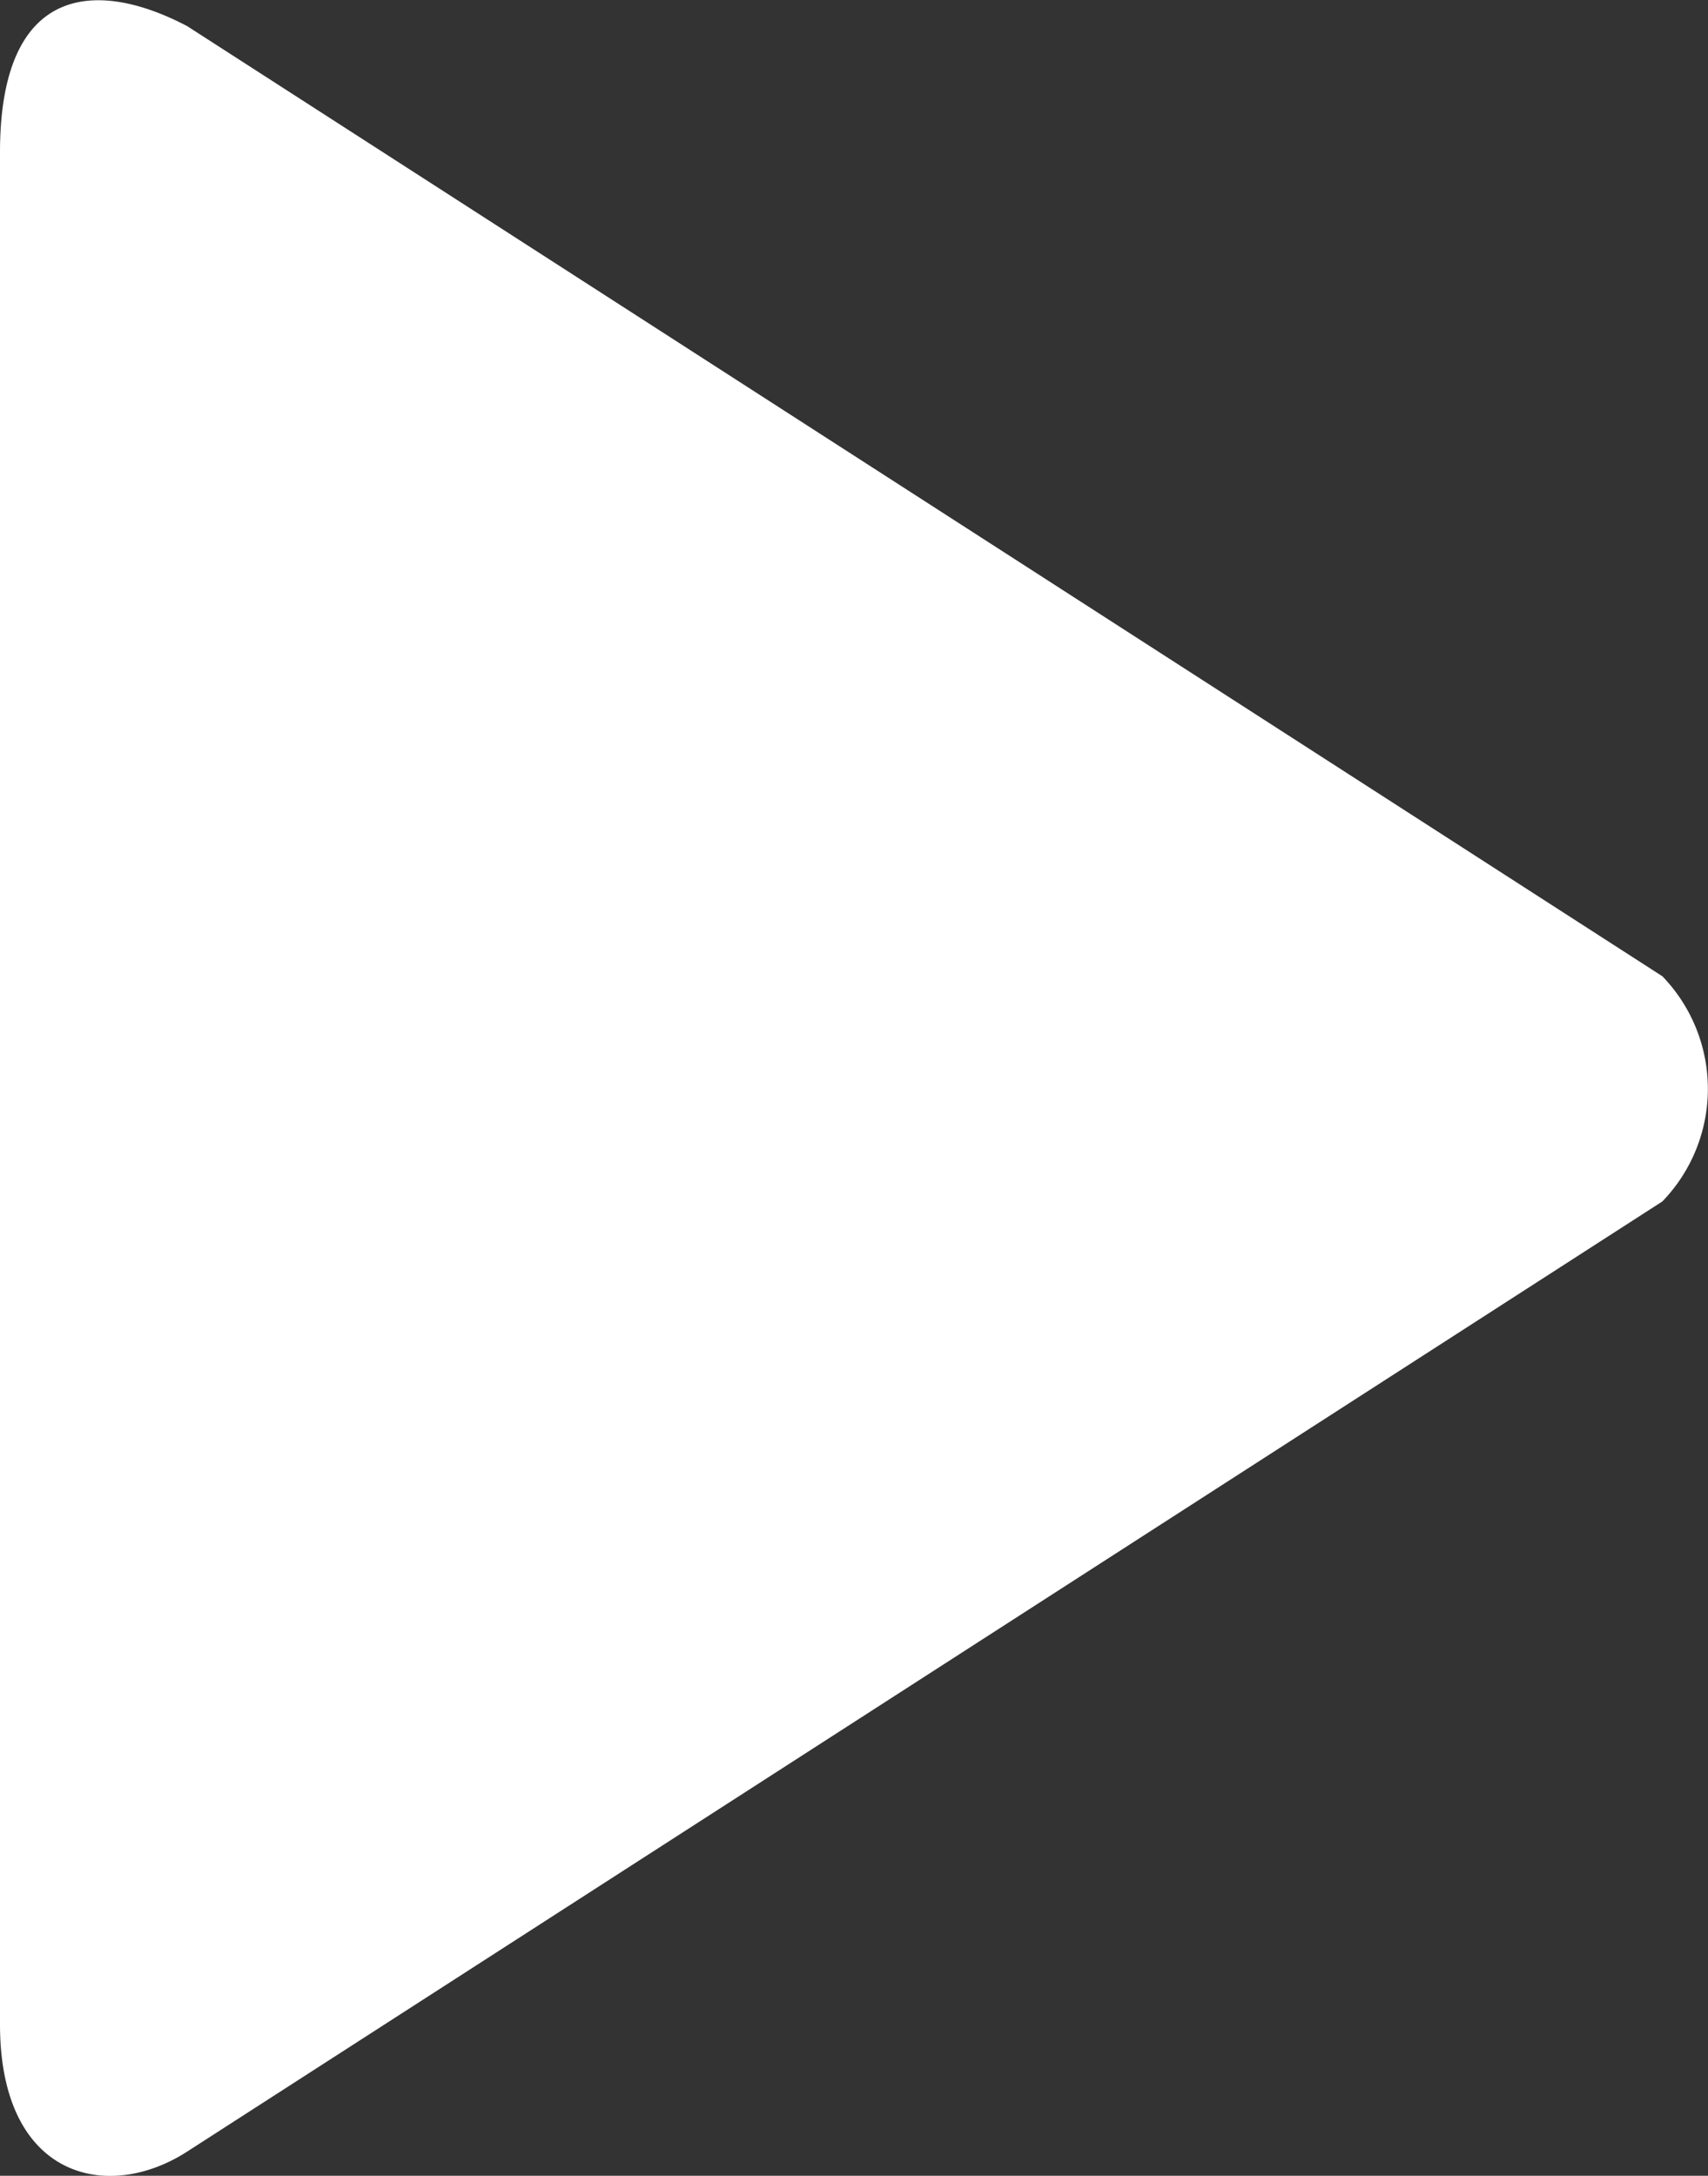 <svg xmlns="http://www.w3.org/2000/svg" xmlns:xlink="http://www.w3.org/1999/xlink" viewBox="0 0 17.6 22.42"><rect x="0" y="0" width="17.6" height="22.42" fill="#333333" stroke="none"/><defs><style>.cls-1{fill:none;}.cls-2{clip-path:url(#clip-path);}.cls-3{fill:#fff;fill-rule:evenodd;}</style><clipPath id="clip-path"><rect class="cls-1" width="18" height="23"/></clipPath></defs><title>video</title><g id="Слой_2" data-name="Слой 2"><g id="Слой_1-2" data-name="Слой 1"><g class="cls-2"><path class="cls-3" d="M17.13,10.06,1.93.27C1-.22,0-.17,0,1.57V20.86c0,1.59,1.11,1.84,1.93,1.31l15.2-9.79a1.67,1.67,0,0,0,0-2.32"/></g></g></g></svg>